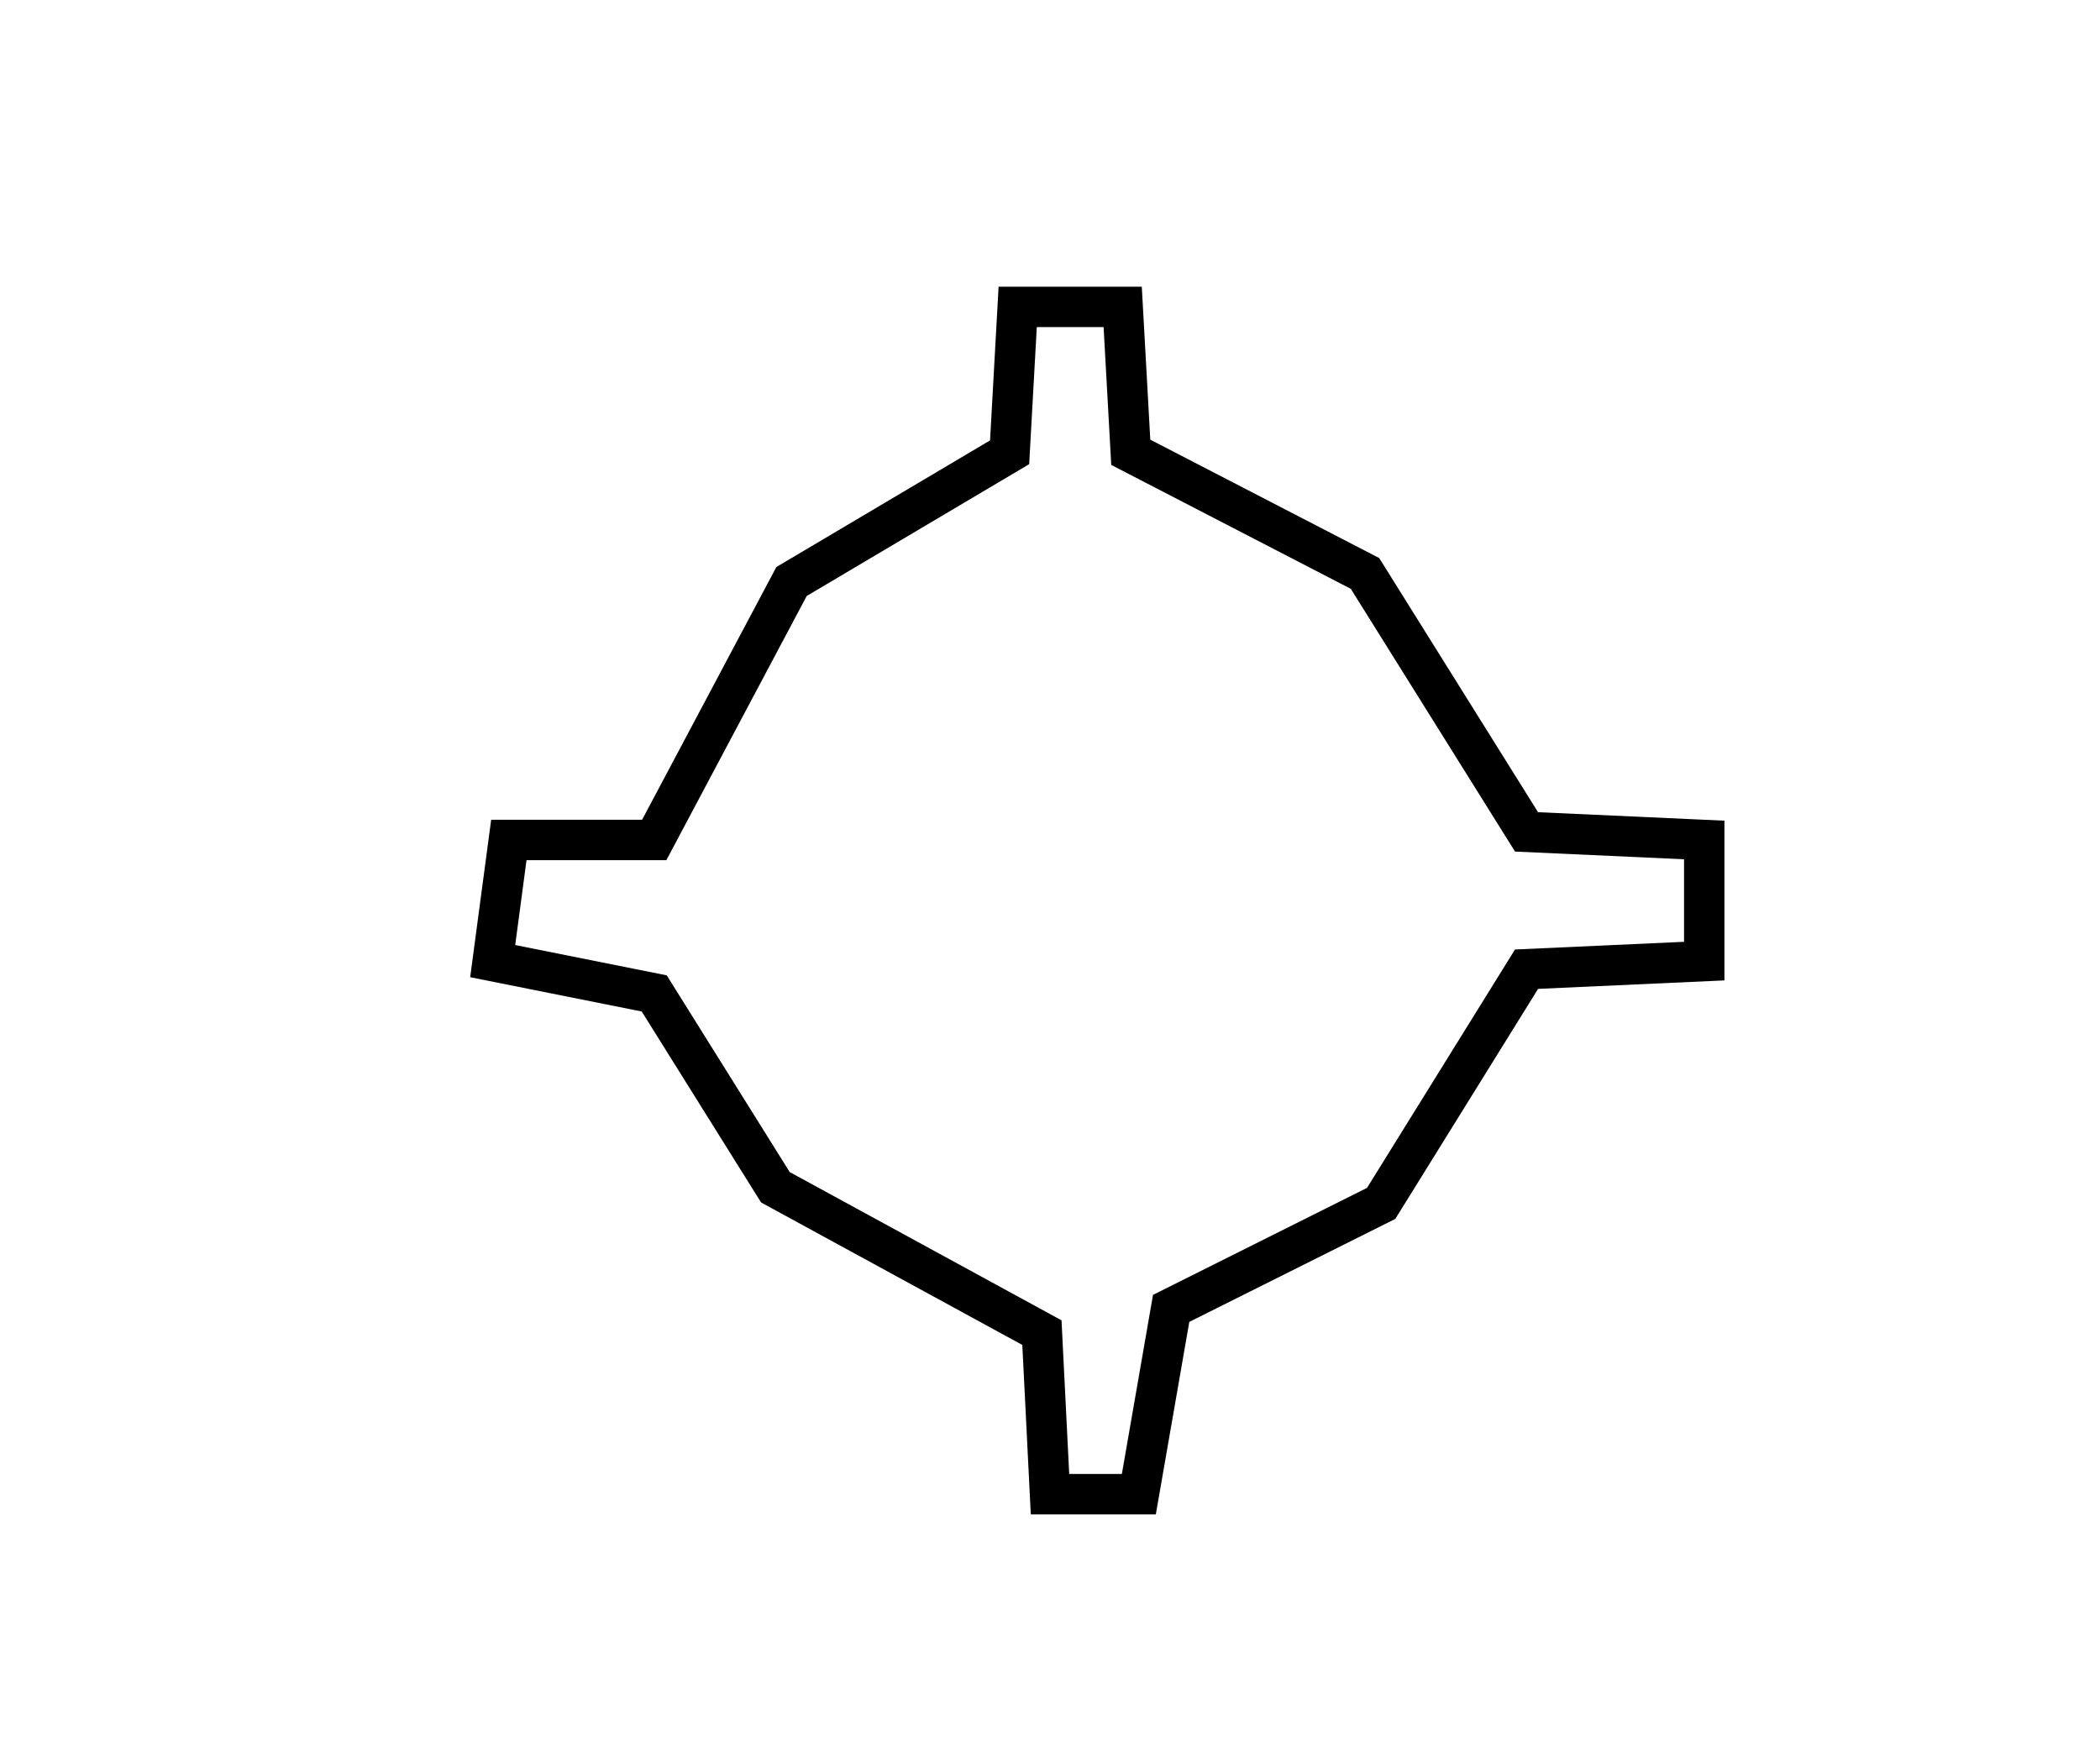 <?xml version="1.0" encoding="utf-8" ?>
<svg baseProfile="full" height="217" style="background-color: transparent;" version="1.1" viewBox="0,0,260,217" width="260" xmlns="http://www.w3.org/2000/svg" xmlns:ev="http://www.w3.org/2001/xml-events" xmlns:xlink="http://www.w3.org/1999/xlink"><defs><style type="text/css"><![CDATA[
                svg {
                    shape-rendering: geometricPrecision;
                    border: none;
                    outline: none;
                }
                path, ellipse {
                    vector-effect: non-scaling-stroke;
                }
            ]]></style></defs><path d="M 126,38 L 125,56 L 98,72 L 81,104 L 63,104 L 61,119 L 81,123 L 96,147 L 129,165 L 130,185 L 141,185 L 145,162 L 171,149 L 189,120 L 211,119 L 211,104 L 189,103 L 169,71 L 140,56 L 139,38 Z" fill="none" stroke="black" stroke-width="5" /></svg>